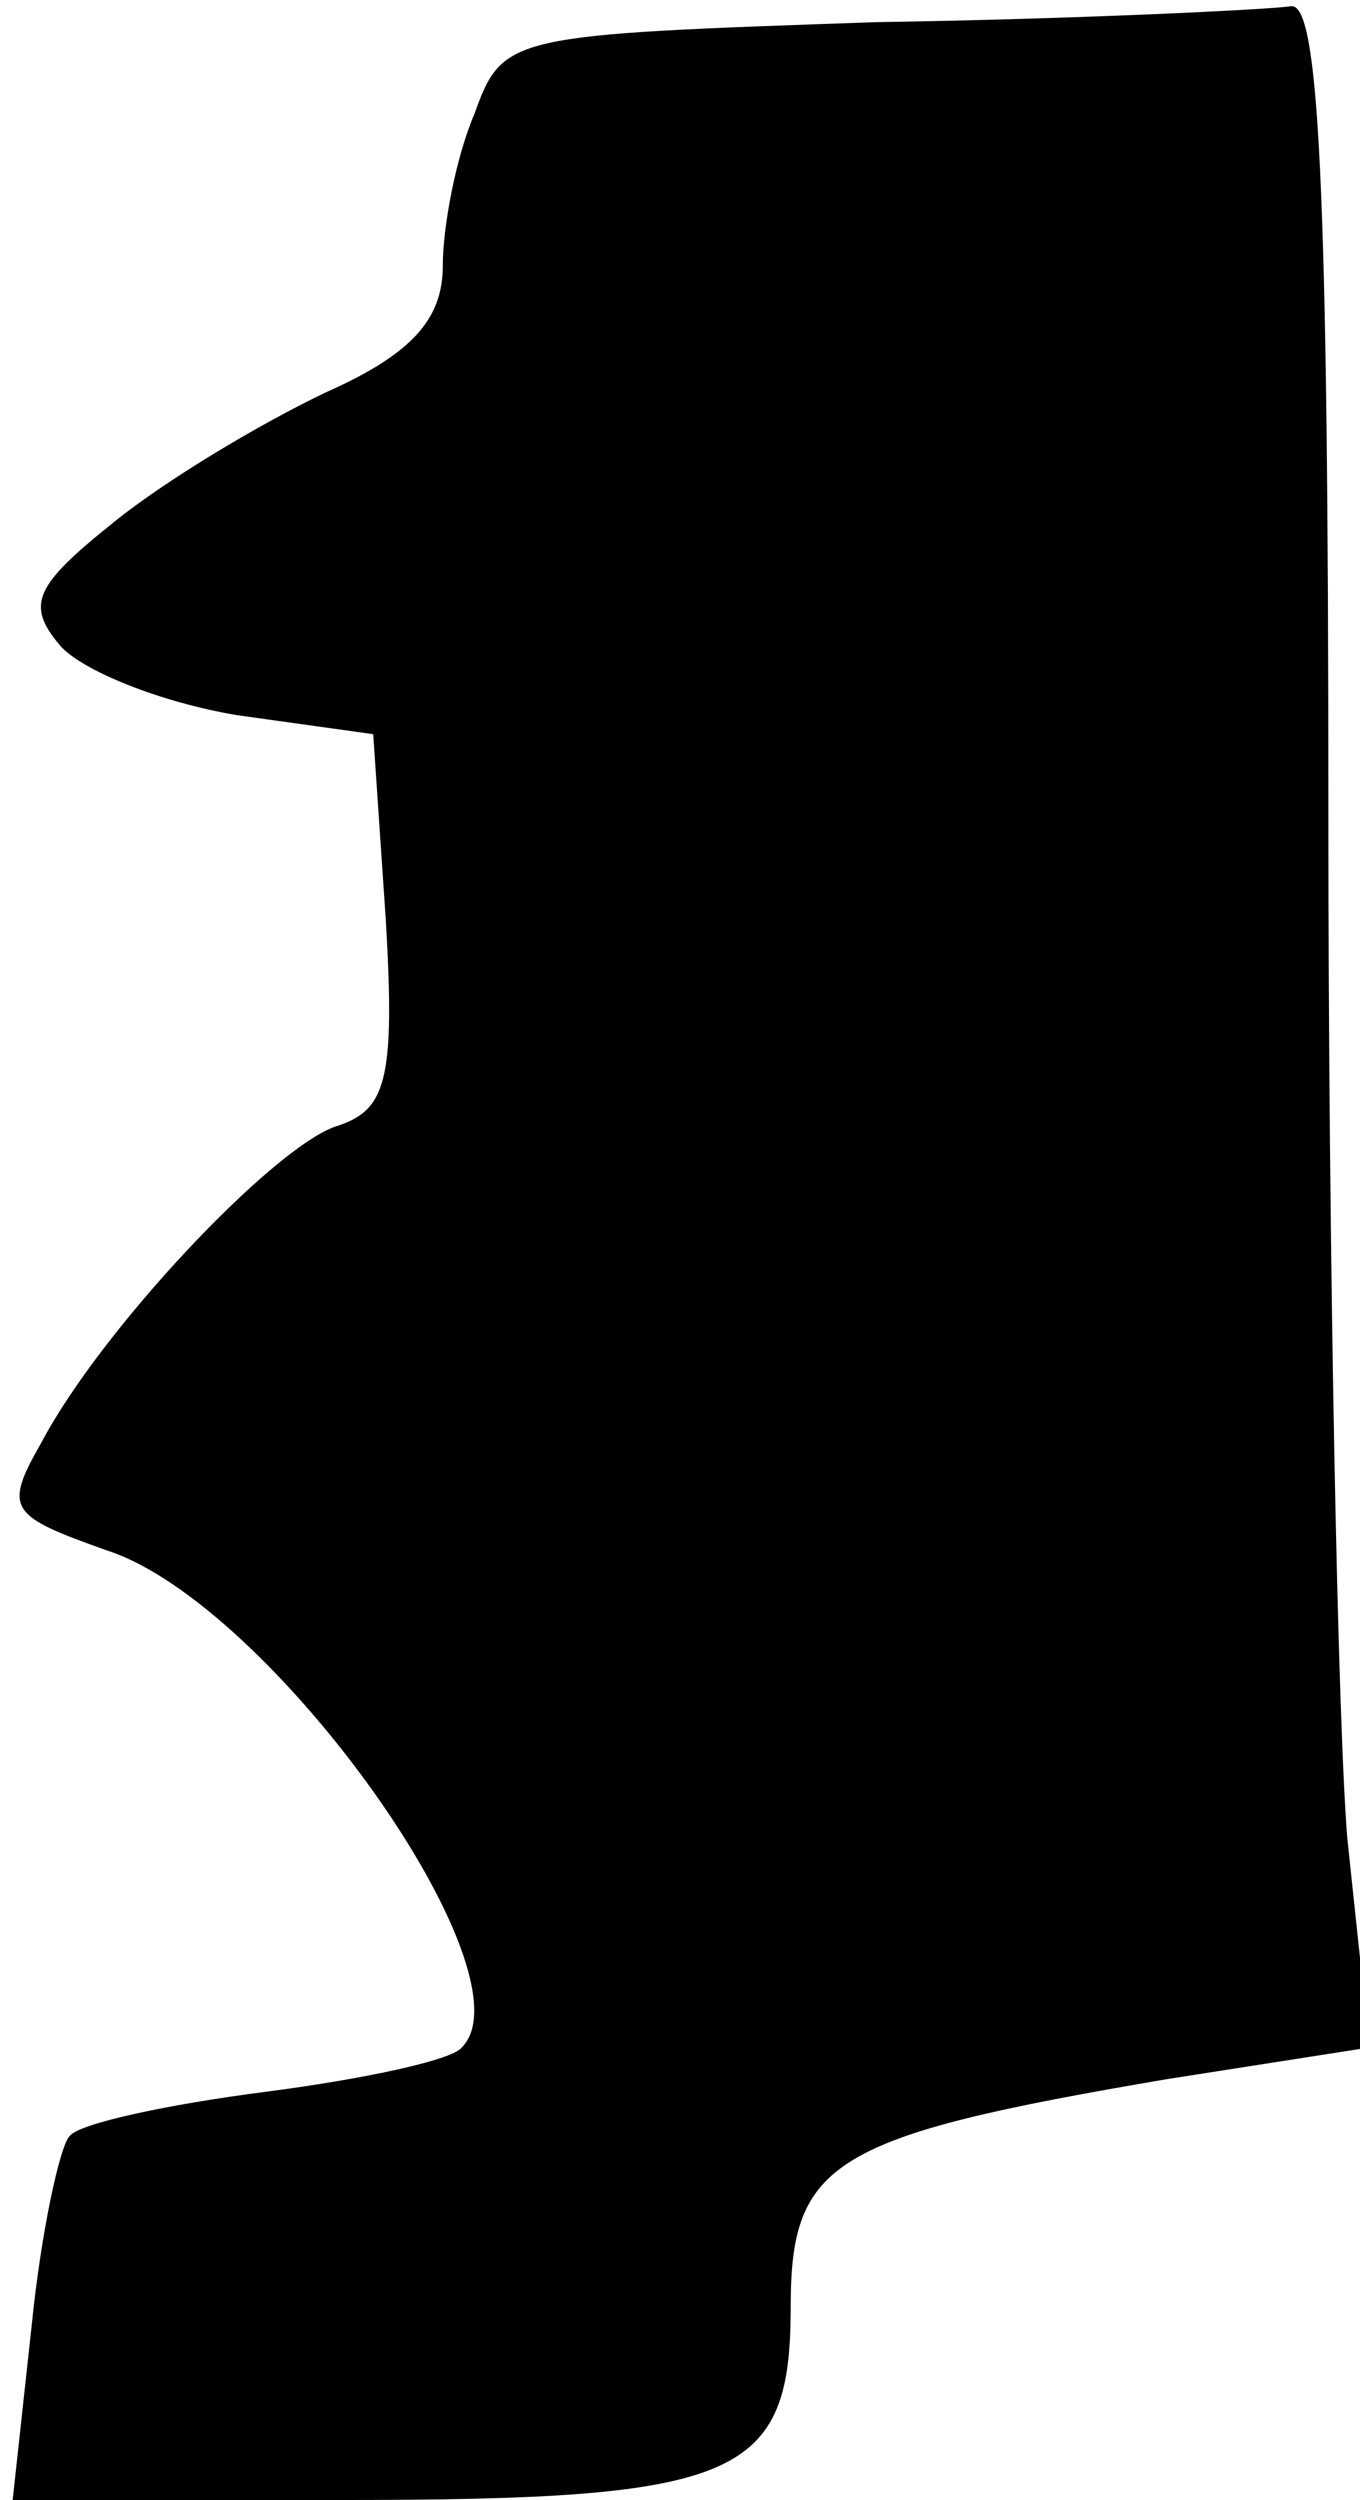 <?xml version="1.0" standalone="no"?>
<!DOCTYPE svg PUBLIC "-//W3C//DTD SVG 20010904//EN"
 "http://www.w3.org/TR/2001/REC-SVG-20010904/DTD/svg10.dtd">
<svg version="1.0" xmlns="http://www.w3.org/2000/svg"
 width="43pt" height="79pt" viewBox="0 0 43 79"
 preserveAspectRatio="xMidYMid meet">
<g transform="translate(0,79) scale(0.1,-0.1)"
fill="#000000" stroke="none">
<path fill="#000000" stroke="none" d="M277 783 c-116 -4 -118 -4 -127 -29 -6
-14 -10 -36 -10 -48 0 -17 -10 -28 -37 -40 -21 -10 -51 -28 -67 -41 -25 -20
-28 -26 -17 -39 7 -8 32 -18 56 -22 l43 -6 4 -59 c3 -51 0 -60 -16 -65 -20 -7
-74 -64 -93 -100 -12 -21 -10 -23 21 -34 52 -17 135 -134 112 -157 -3 -4 -31
-10 -62 -14 -31 -4 -59 -10 -62 -14 -3 -3 -9 -30 -12 -60 l-6 -55 104 0 c126
0 142 7 142 61 0 46 13 54 119 72 l64 10 -7 66 c-3 36 -6 182 -6 324 0 200 -3
257 -12 255 -7 -1 -66 -4 -131 -5z"/>
</g>
</svg>
